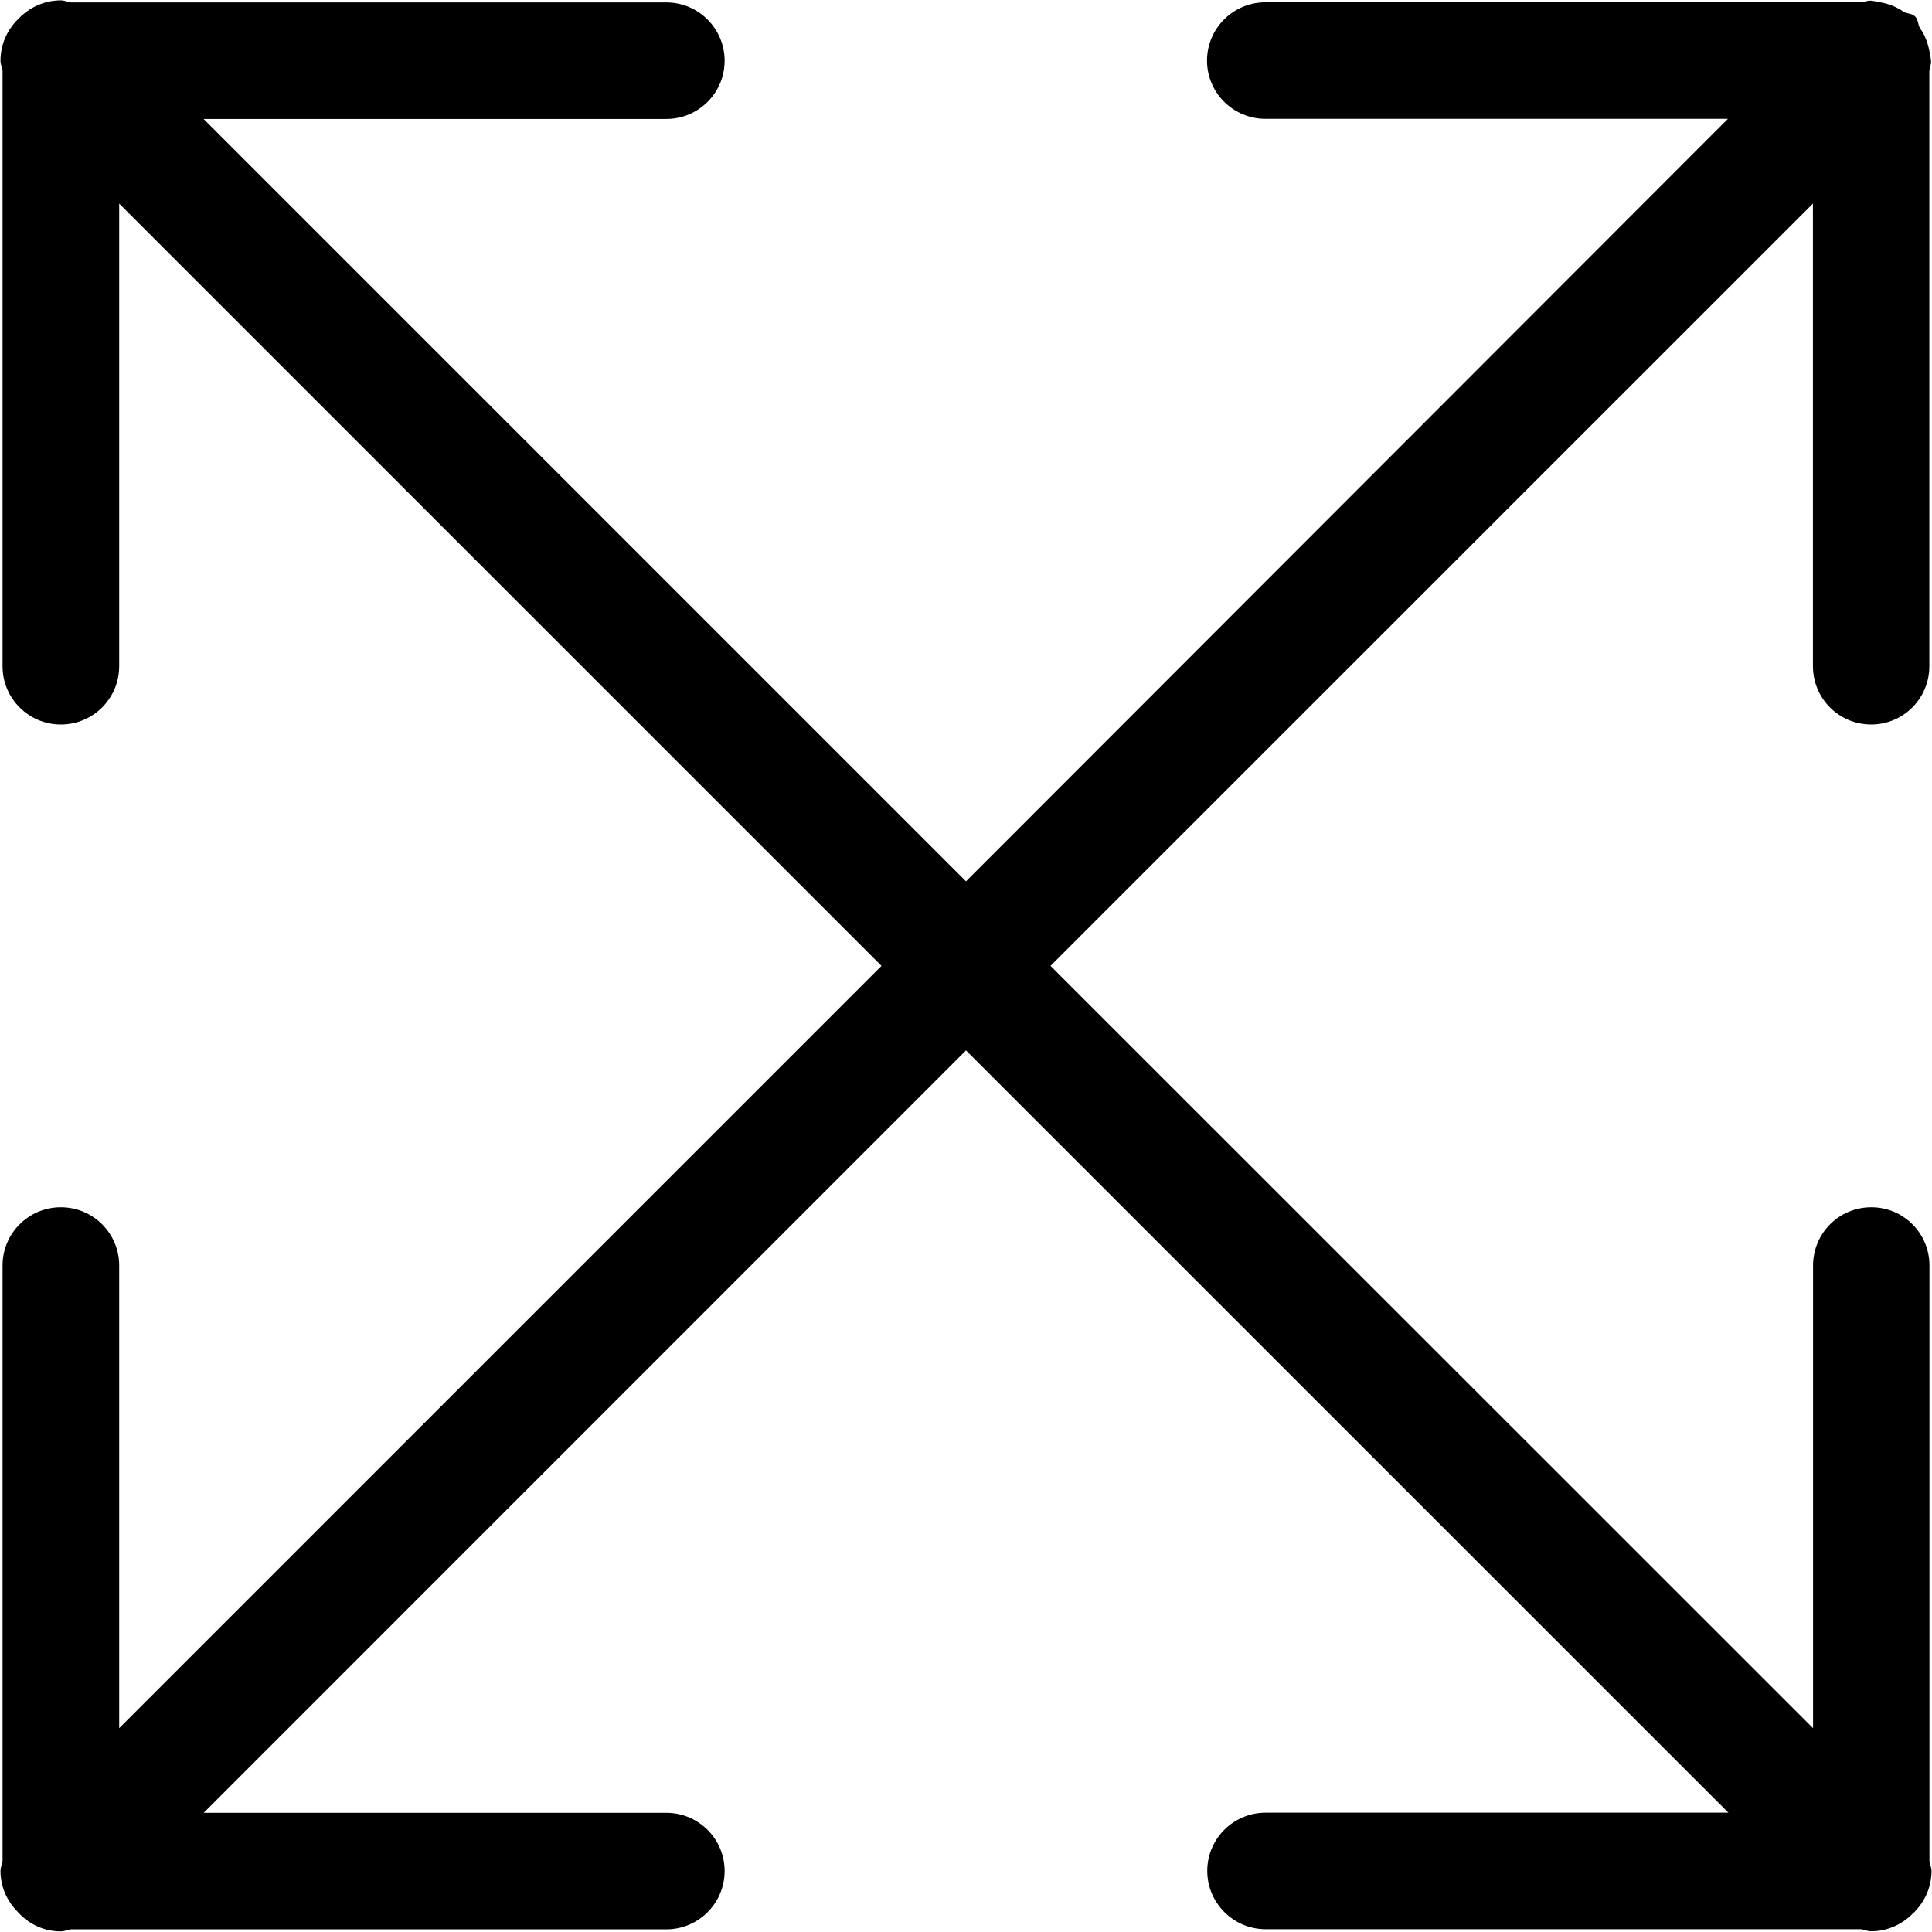 <?xml version="1.0" encoding="iso-8859-1"?>
<!-- Generator: Adobe Illustrator 16.0.0, SVG Export Plug-In . SVG Version: 6.00 Build 0)  -->
<!DOCTYPE svg PUBLIC "-//W3C//DTD SVG 1.1//EN" "http://www.w3.org/Graphics/SVG/1.1/DTD/svg11.dtd">
<svg version="1.1" xmlns="http://www.w3.org/2000/svg" xmlns:xlink="http://www.w3.org/1999/xlink" x="0px" y="0px" width="16px"
	 height="16px" viewBox="0 0 16 16" style="enable-background:new 0 0 16 16;" xml:space="preserve">
<g id="_x36_9-interface_-_arrow_all" style="enable-background:new    ;">
	<path d="M15.979,15.415v-4.934c0-0.268-0.215-0.483-0.482-0.483s-0.482,0.216-0.482,0.483v3.831L8.7,7.999l6.314-6.313v3.83
		C15.014,5.784,15.229,6,15.496,6s0.482-0.216,0.482-0.483V0.586c0.004-0.021,0.01-0.042,0.014-0.063
		c0.002-0.037-0.008-0.065-0.014-0.103c-0.014-0.068-0.037-0.13-0.076-0.185c-0.02-0.031-0.014-0.07-0.041-0.098
		s-0.066-0.021-0.098-0.041c-0.055-0.038-0.115-0.063-0.186-0.076c-0.035-0.005-0.064-0.017-0.102-0.014
		c-0.021,0.004-0.041,0.009-0.063,0.013h-4.932c-0.268,0-0.484,0.217-0.484,0.483s0.217,0.482,0.484,0.482h3.83L8,7.299L1.686,0.985
		h3.832c0.267,0,0.483-0.216,0.483-0.482S5.785,0.02,5.518,0.02H0.582c-0.026-0.005-0.05-0.017-0.078-0.017
		c-0.137,0-0.259,0.058-0.347,0.148C0.156,0.152,0.155,0.152,0.154,0.153S0.153,0.155,0.152,0.156
		c-0.091,0.088-0.148,0.21-0.148,0.347c0,0.029,0.012,0.055,0.017,0.083v4.931C0.021,5.784,0.237,6,0.504,6
		c0.267,0,0.483-0.216,0.483-0.483V1.686L7.3,7.999l-6.313,6.313v-3.831c0-0.268-0.216-0.483-0.483-0.483
		c-0.267,0-0.483,0.216-0.483,0.483v4.931c-0.005,0.028-0.017,0.054-0.017,0.083c0,0.136,0.058,0.255,0.147,0.343
		c0.002,0.002,0.001,0.005,0.003,0.007c0.001,0.002,0.004,0.001,0.006,0.003c0.087,0.09,0.208,0.147,0.343,0.147
		c0.029,0,0.054-0.012,0.082-0.017h4.933c0.267,0,0.483-0.217,0.483-0.483s-0.216-0.482-0.483-0.482H1.687L8,8.699l6.314,6.313
		h-3.832c-0.268,0-0.484,0.216-0.484,0.482s0.217,0.483,0.484,0.483h4.932c0.027,0.005,0.053,0.017,0.082,0.017
		c0.137,0,0.258-0.058,0.346-0.148c0.002,0,0.004,0,0.004-0.001c0.002-0.001,0-0.003,0.002-0.004c0.09-0.088,0.148-0.21,0.148-0.347
		C15.996,15.467,15.984,15.442,15.979,15.415z"/>
</g>
<g id="Layer_1">
</g>
</svg>
